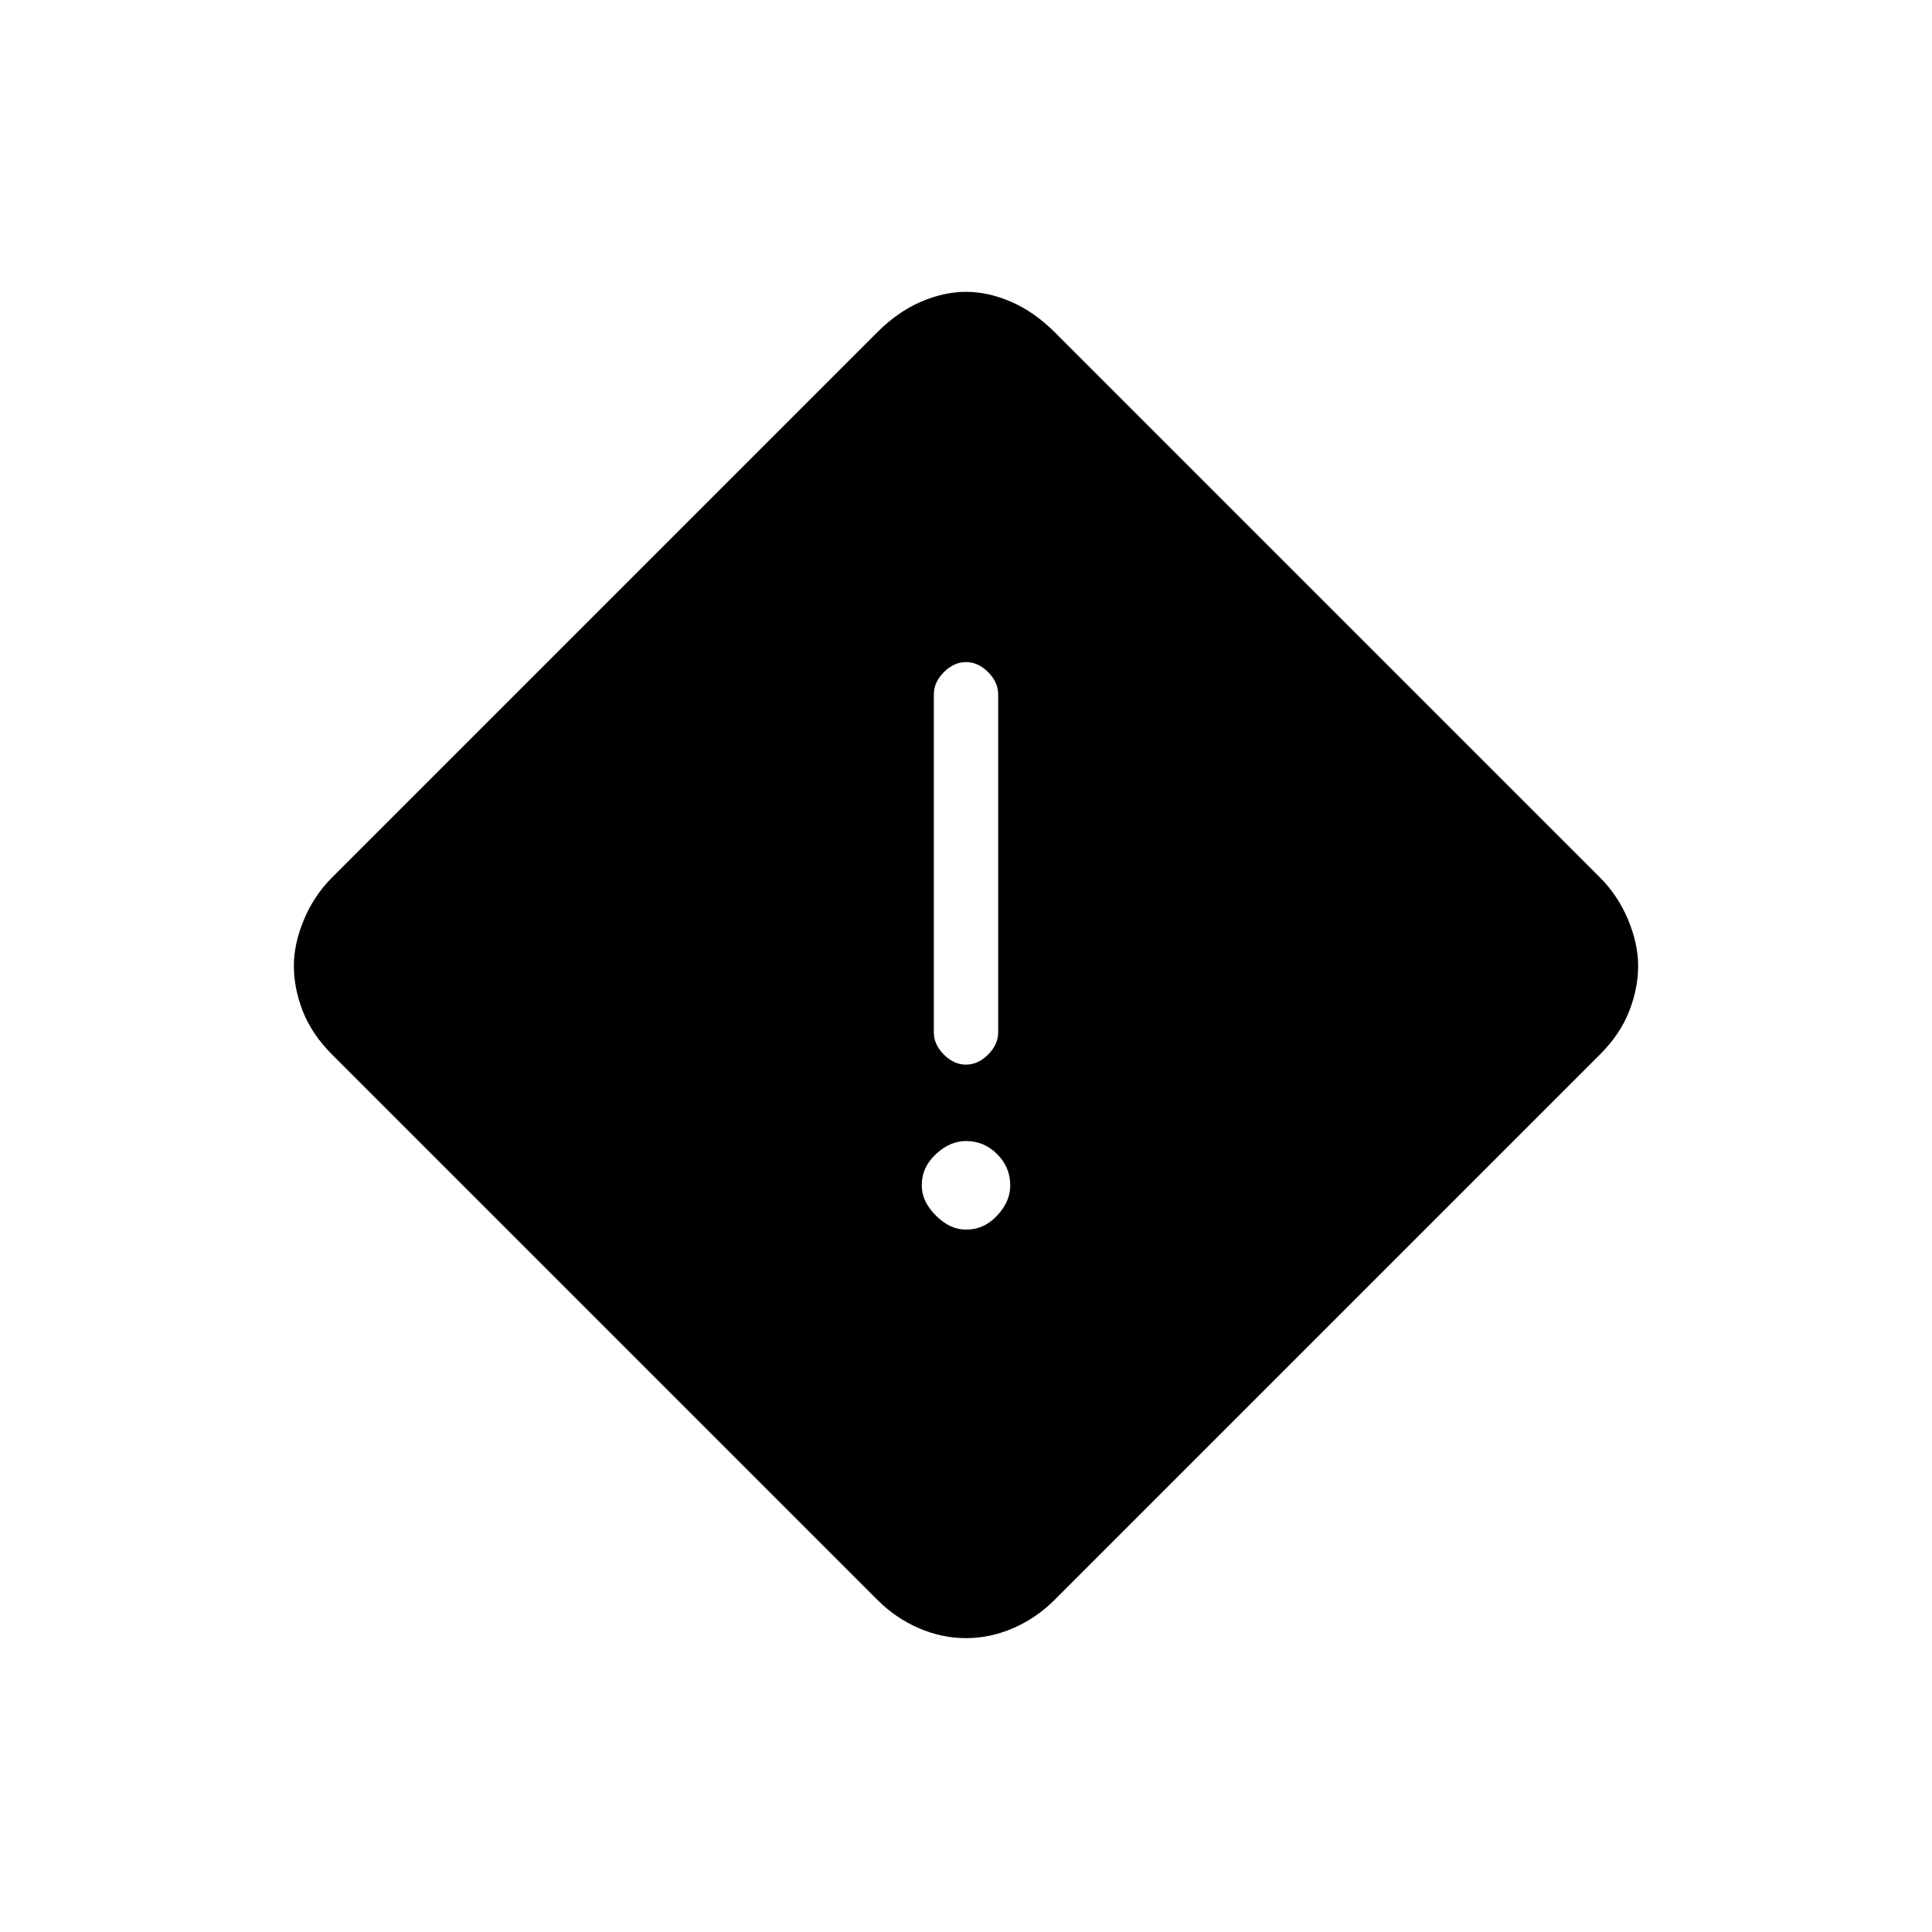 <svg xmlns="http://www.w3.org/2000/svg" height="20" width="20"><path d="M10.917 16.562q-.188.188-.427.292-.24.104-.49.104t-.49-.104q-.239-.104-.427-.292l-5.645-5.645q-.209-.209-.303-.448-.093-.24-.093-.469 0-.229.104-.479.104-.25.292-.438l5.645-5.645q.209-.209.448-.313.24-.104.469-.104.229 0 .469.104.239.104.448.313l5.645 5.645q.188.188.292.438.104.25.104.479 0 .229-.093.469-.094.239-.303.448ZM10 11.021q.125 0 .229-.104.104-.105.104-.229v-3.5q0-.126-.104-.23-.104-.104-.229-.104t-.229.104q-.104.104-.104.23v3.5q0 .124.104.229.104.104.229.104Zm0 1.708q.188 0 .323-.146.135-.145.135-.312 0-.188-.135-.323-.135-.136-.323-.136-.167 0-.312.136-.146.135-.146.323 0 .167.146.312.145.146.312.146Z"/></svg>